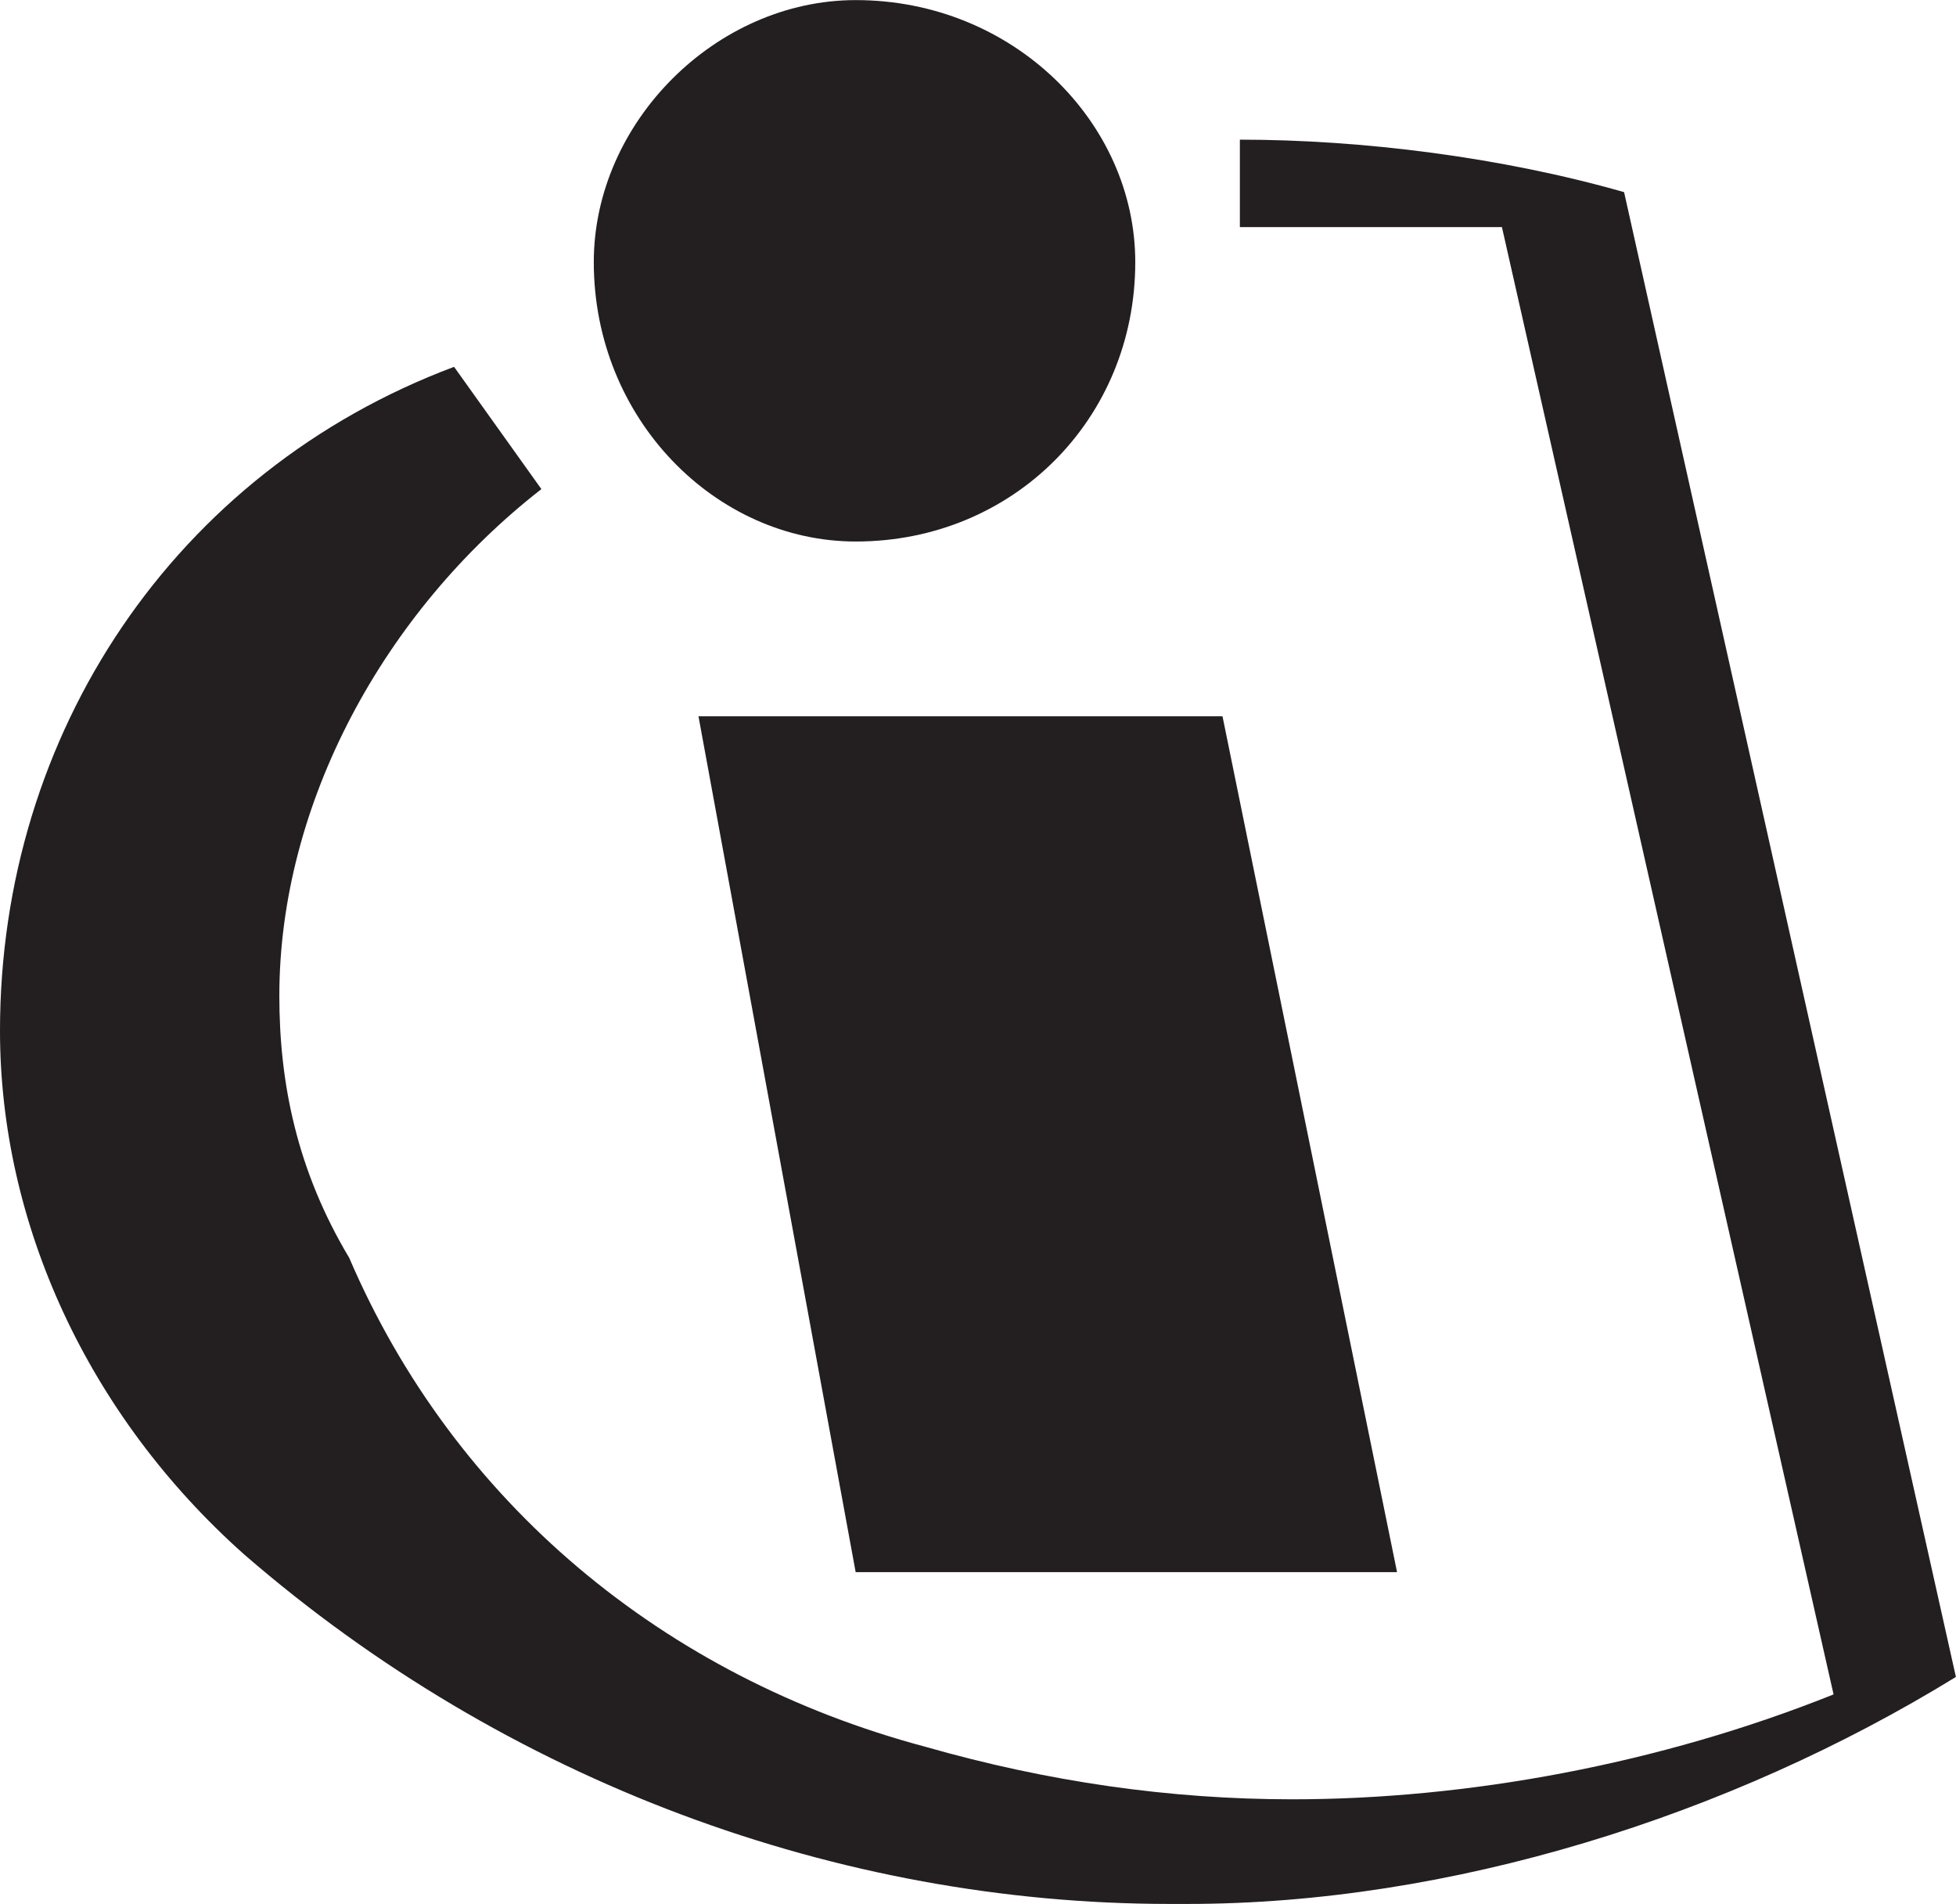 <?xml version="1.0" encoding="UTF-8" standalone="no"?>
<svg
   xmlns:dc="http://purl.org/dc/elements/1.1/"
   xmlns:cc="http://creativecommons.org/ns#"
   xmlns:rdf="http://www.w3.org/1999/02/22-rdf-syntax-ns#"
   xmlns:svg="http://www.w3.org/2000/svg"
   xmlns="http://www.w3.org/2000/svg"
   xmlns:sodipodi="http://sodipodi.sourceforge.net/DTD/sodipodi-0.dtd"
   xmlns:inkscape="http://www.inkscape.org/namespaces/inkscape"
   viewBox="0 0 21.504 20.927"
   height="20.927"
   width="21.504"
   xml:space="preserve"
   id="svg2"
   version="1.1"
   sodipodi:docname="IFX_Icon.svg"
   inkscape:version="0.92.2 (5c3e80d, 2017-08-06)"><sodipodi:namedview
     pagecolor="#ffffff"
     bordercolor="#666666"
     borderopacity="1"
     objecttolerance="10"
     gridtolerance="10"
     guidetolerance="10"
     inkscape:pageopacity="0"
     inkscape:pageshadow="2"
     inkscape:window-width="1618"
     inkscape:window-height="1028"
     id="namedview18"
     showgrid="false"
     fit-margin-top="0"
     fit-margin-left="0"
     fit-margin-right="0"
     fit-margin-bottom="0"
     inkscape:zoom="3.1105533"
     inkscape:cx="50.473335"
     inkscape:cy="10.779479"
     inkscape:window-x="54"
     inkscape:window-y="-8"
     inkscape:window-maximized="1"
     inkscape:current-layer="svg2" /><defs
     id="defs6" /><g
     id="g854"
     transform="translate(0,-1.132)"><path
       inkscape:connector-curvature="0"
       d="m 7.68,9.005 h 5.76 l 1.919,9.407 H 9.407 l -1.728,-9.407"
       style="fill:#231f20;fill-opacity:1;fill-rule:nonzero;stroke:none;stroke-width:0.133"
       id="path14" /><path
       inkscape:connector-curvature="0"
       d="m 6.528,4.013 c 0,1.728 1.345,3.071 2.88,3.071 1.728,0 3.073,-1.344 3.073,-3.071 0,-1.537 -1.345,-2.88 -3.073,-2.88 -1.535,0 -2.88,1.344 -2.88,2.88"
       style="fill:#231f20;fill-opacity:1;fill-rule:nonzero;stroke:none;stroke-width:0.133"
       id="path16" /><path
       inkscape:connector-curvature="0"
       d="m 4.992,5.164 0.96,1.344 c -1.728,1.345 -2.881,3.457 -2.881,5.569 0,0.96 0.193,1.919 0.768,2.88 1.153,2.687 3.456,4.608 6.336,5.375 1.344,0.384 2.687,0.577 4.032,0.577 1.919,0 4.031,-0.384 5.951,-1.153 L 16.512,3.628 c -0.192,0 -0.384,0 -0.576,0 -0.768,0 -1.537,0 -2.305,0 V 2.667 c 1.344,0 2.881,0.193 4.224,0.577 l 3.648,16.32 c -2.496,1.535 -5.568,2.495 -8.448,2.495 0,0 0,0 -0.193,0 -3.647,0 -7.295,-1.344 -10.176,-3.84 C 0.96,16.684 0,14.572 0,12.461 0,9.196 1.919,6.316 4.992,5.164"
       style="fill:#231f20;fill-opacity:1;fill-rule:nonzero;stroke:none;stroke-width:0.133"
       id="path18" /></g></svg>
